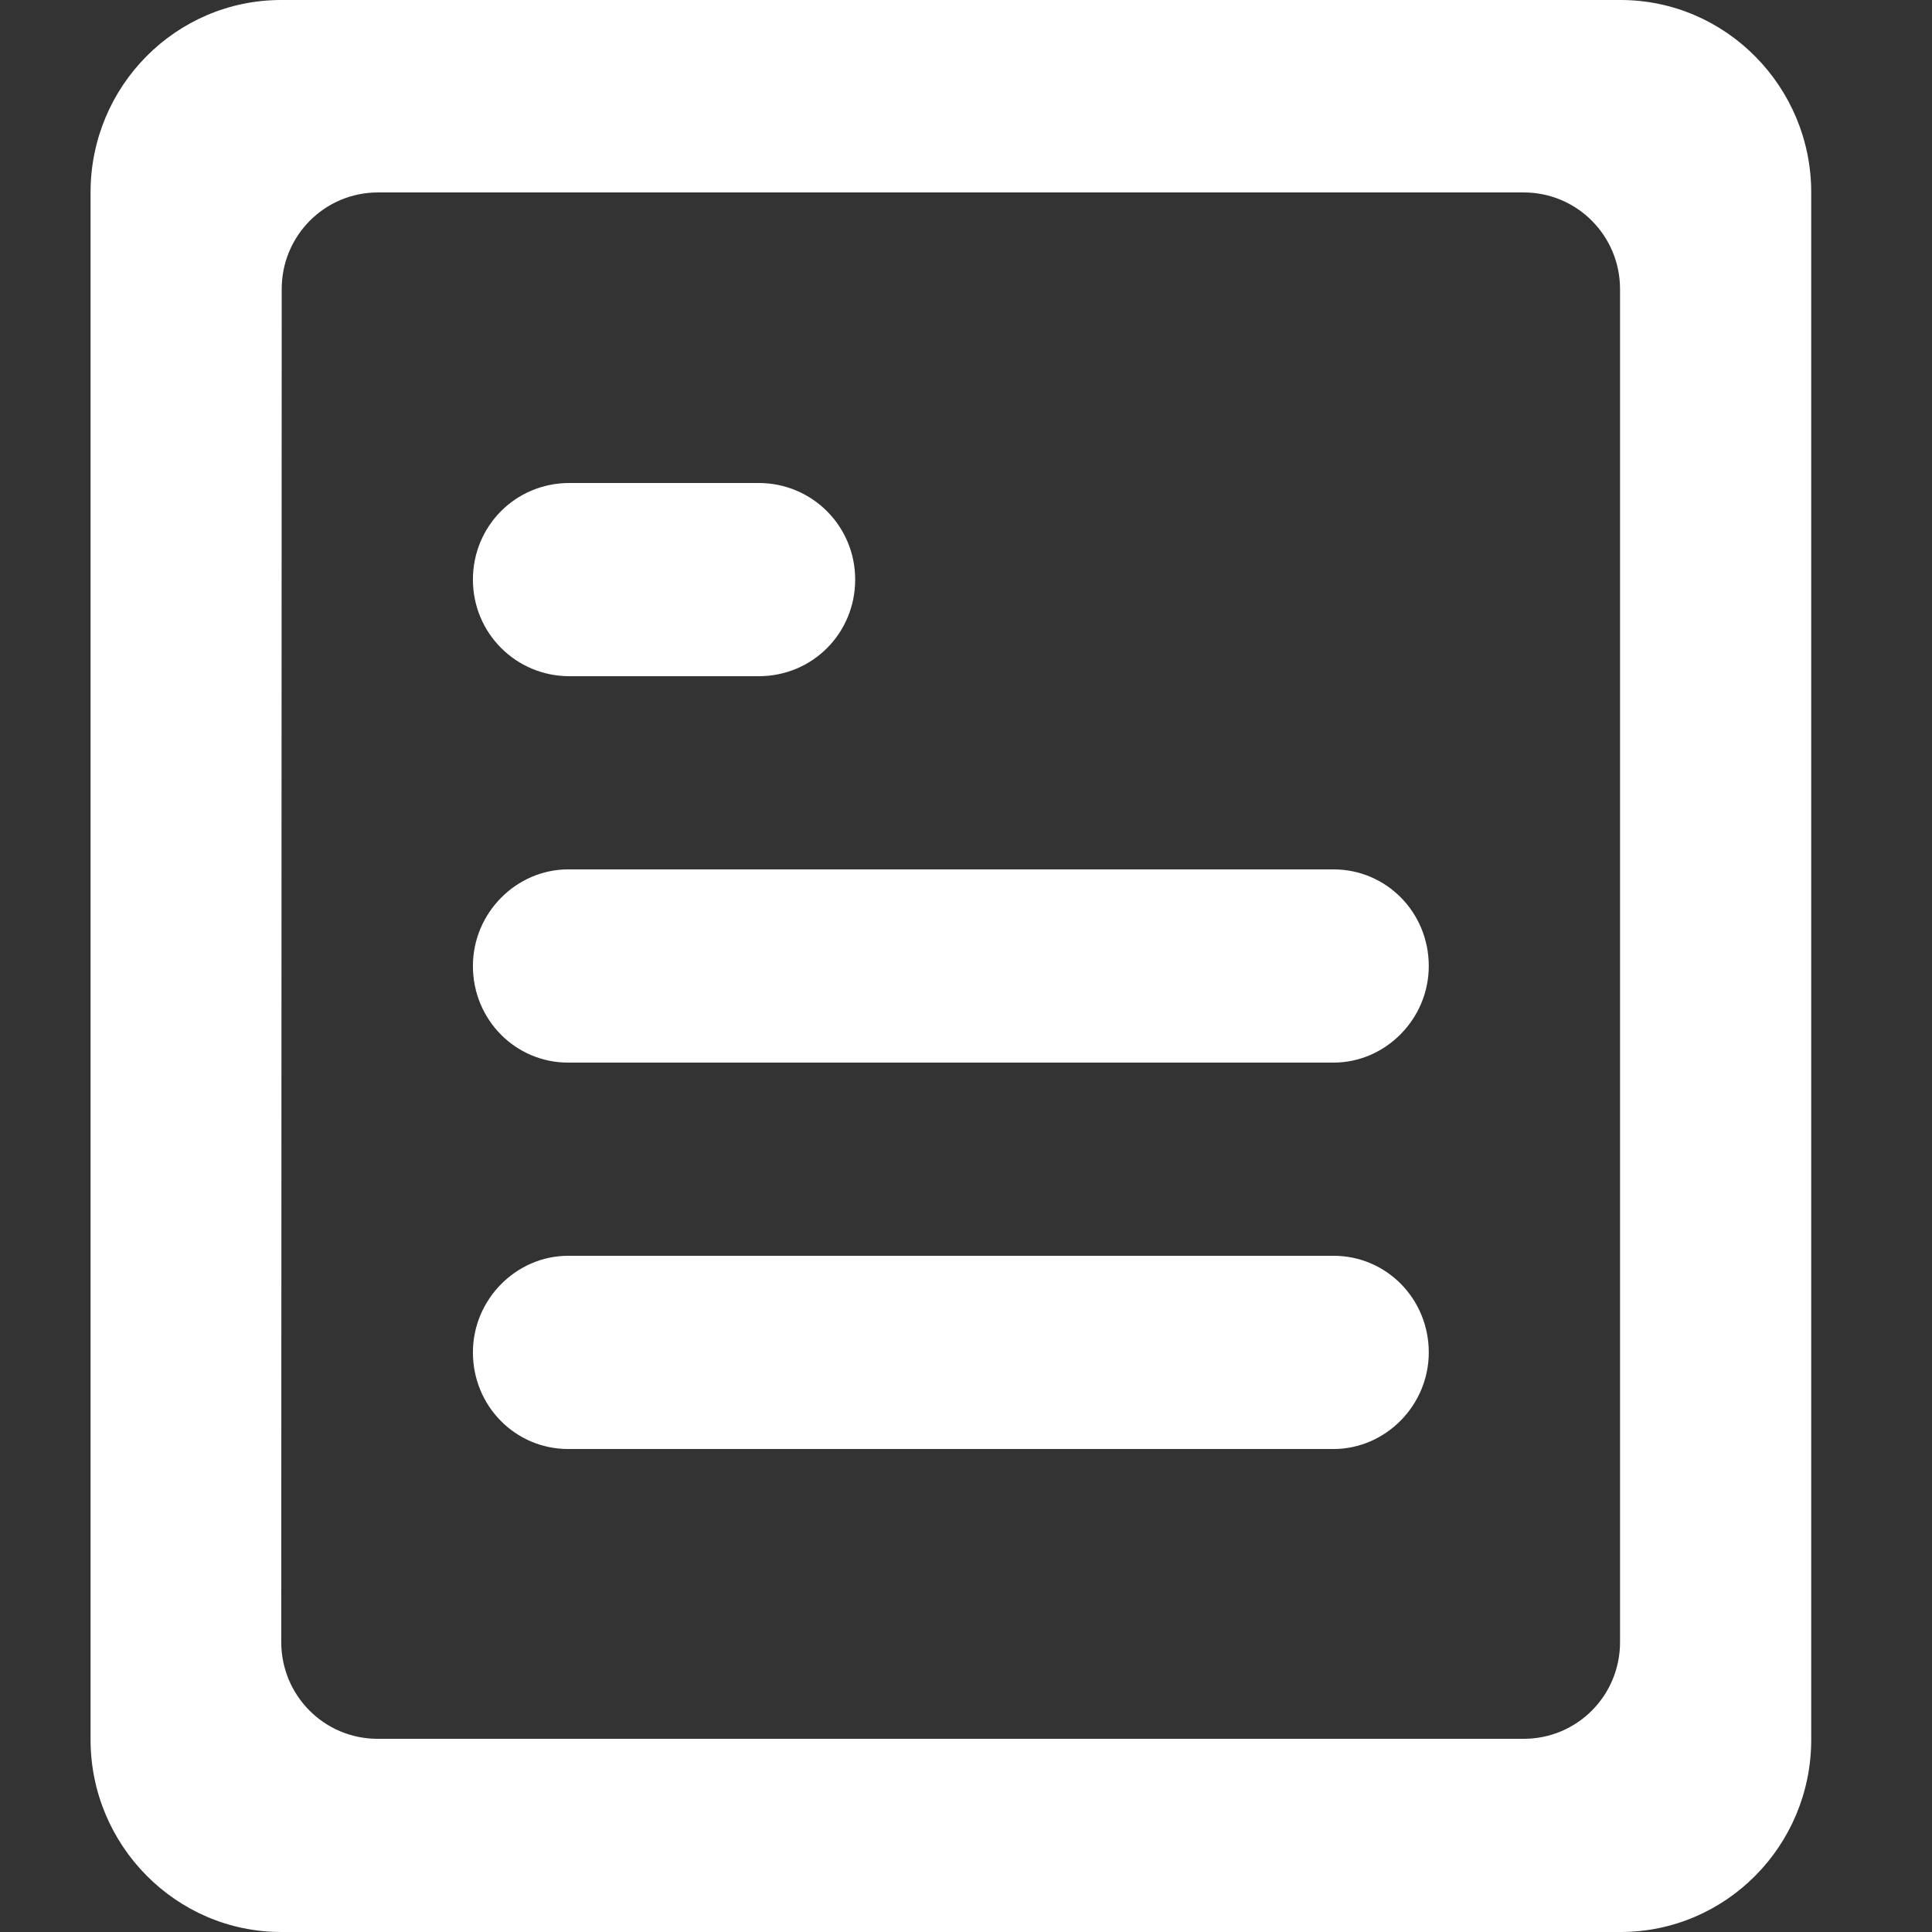 <svg fill="none" height="64" viewBox="0 0 64 64" width="64" xmlns="http://www.w3.org/2000/svg" xmlns:xlink="http://www.w3.org/1999/xlink"><rect x="0" y="0" width="64" height="64" fill="#333333" stroke="none"/><path clip-rule="evenodd" d="m3 6.371c0-3.517 2.828-6.371 6.317-6.371h44.365c3.49 0 6.317 2.874 6.317 6.371v51.258c0 3.517-2.828 6.371-6.317 6.371h-44.365c-3.49 0-6.317-2.874-6.317-6.371zm6.317 48.026c0 1.77 1.425 3.203 3.189 3.203h37.971c1.761 0 3.189-1.424 3.189-3.203v-44.819c0-1.77-1.425-3.203-3.189-3.203h-37.956c-1.761 0-3.189 1.424-3.189 3.203zm6.349-35.197c0-1.766 1.403-3.2 3.195-3.2h6.273c1.764 0 3.195 1.421 3.195 3.2 0 1.766-1.403 3.2-3.195 3.2h-6.273c-1.764 0-3.195-1.421-3.195-3.2zm0 12.8c0-1.766 1.444-3.2 3.151-3.2h25.362c1.742 0 3.151 1.421 3.151 3.2 0 1.766-1.444 3.2-3.151 3.2h-25.362c-1.742 0-3.151-1.421-3.151-3.2zm0 12.8c0-1.766 1.444-3.2 3.151-3.2h25.362c1.742 0 3.151 1.421 3.151 3.2 0 1.766-1.444 3.2-3.151 3.2h-25.362c-1.742 0-3.151-1.421-3.151-3.2z" fill="#fff" fill-rule="evenodd"/></svg>
